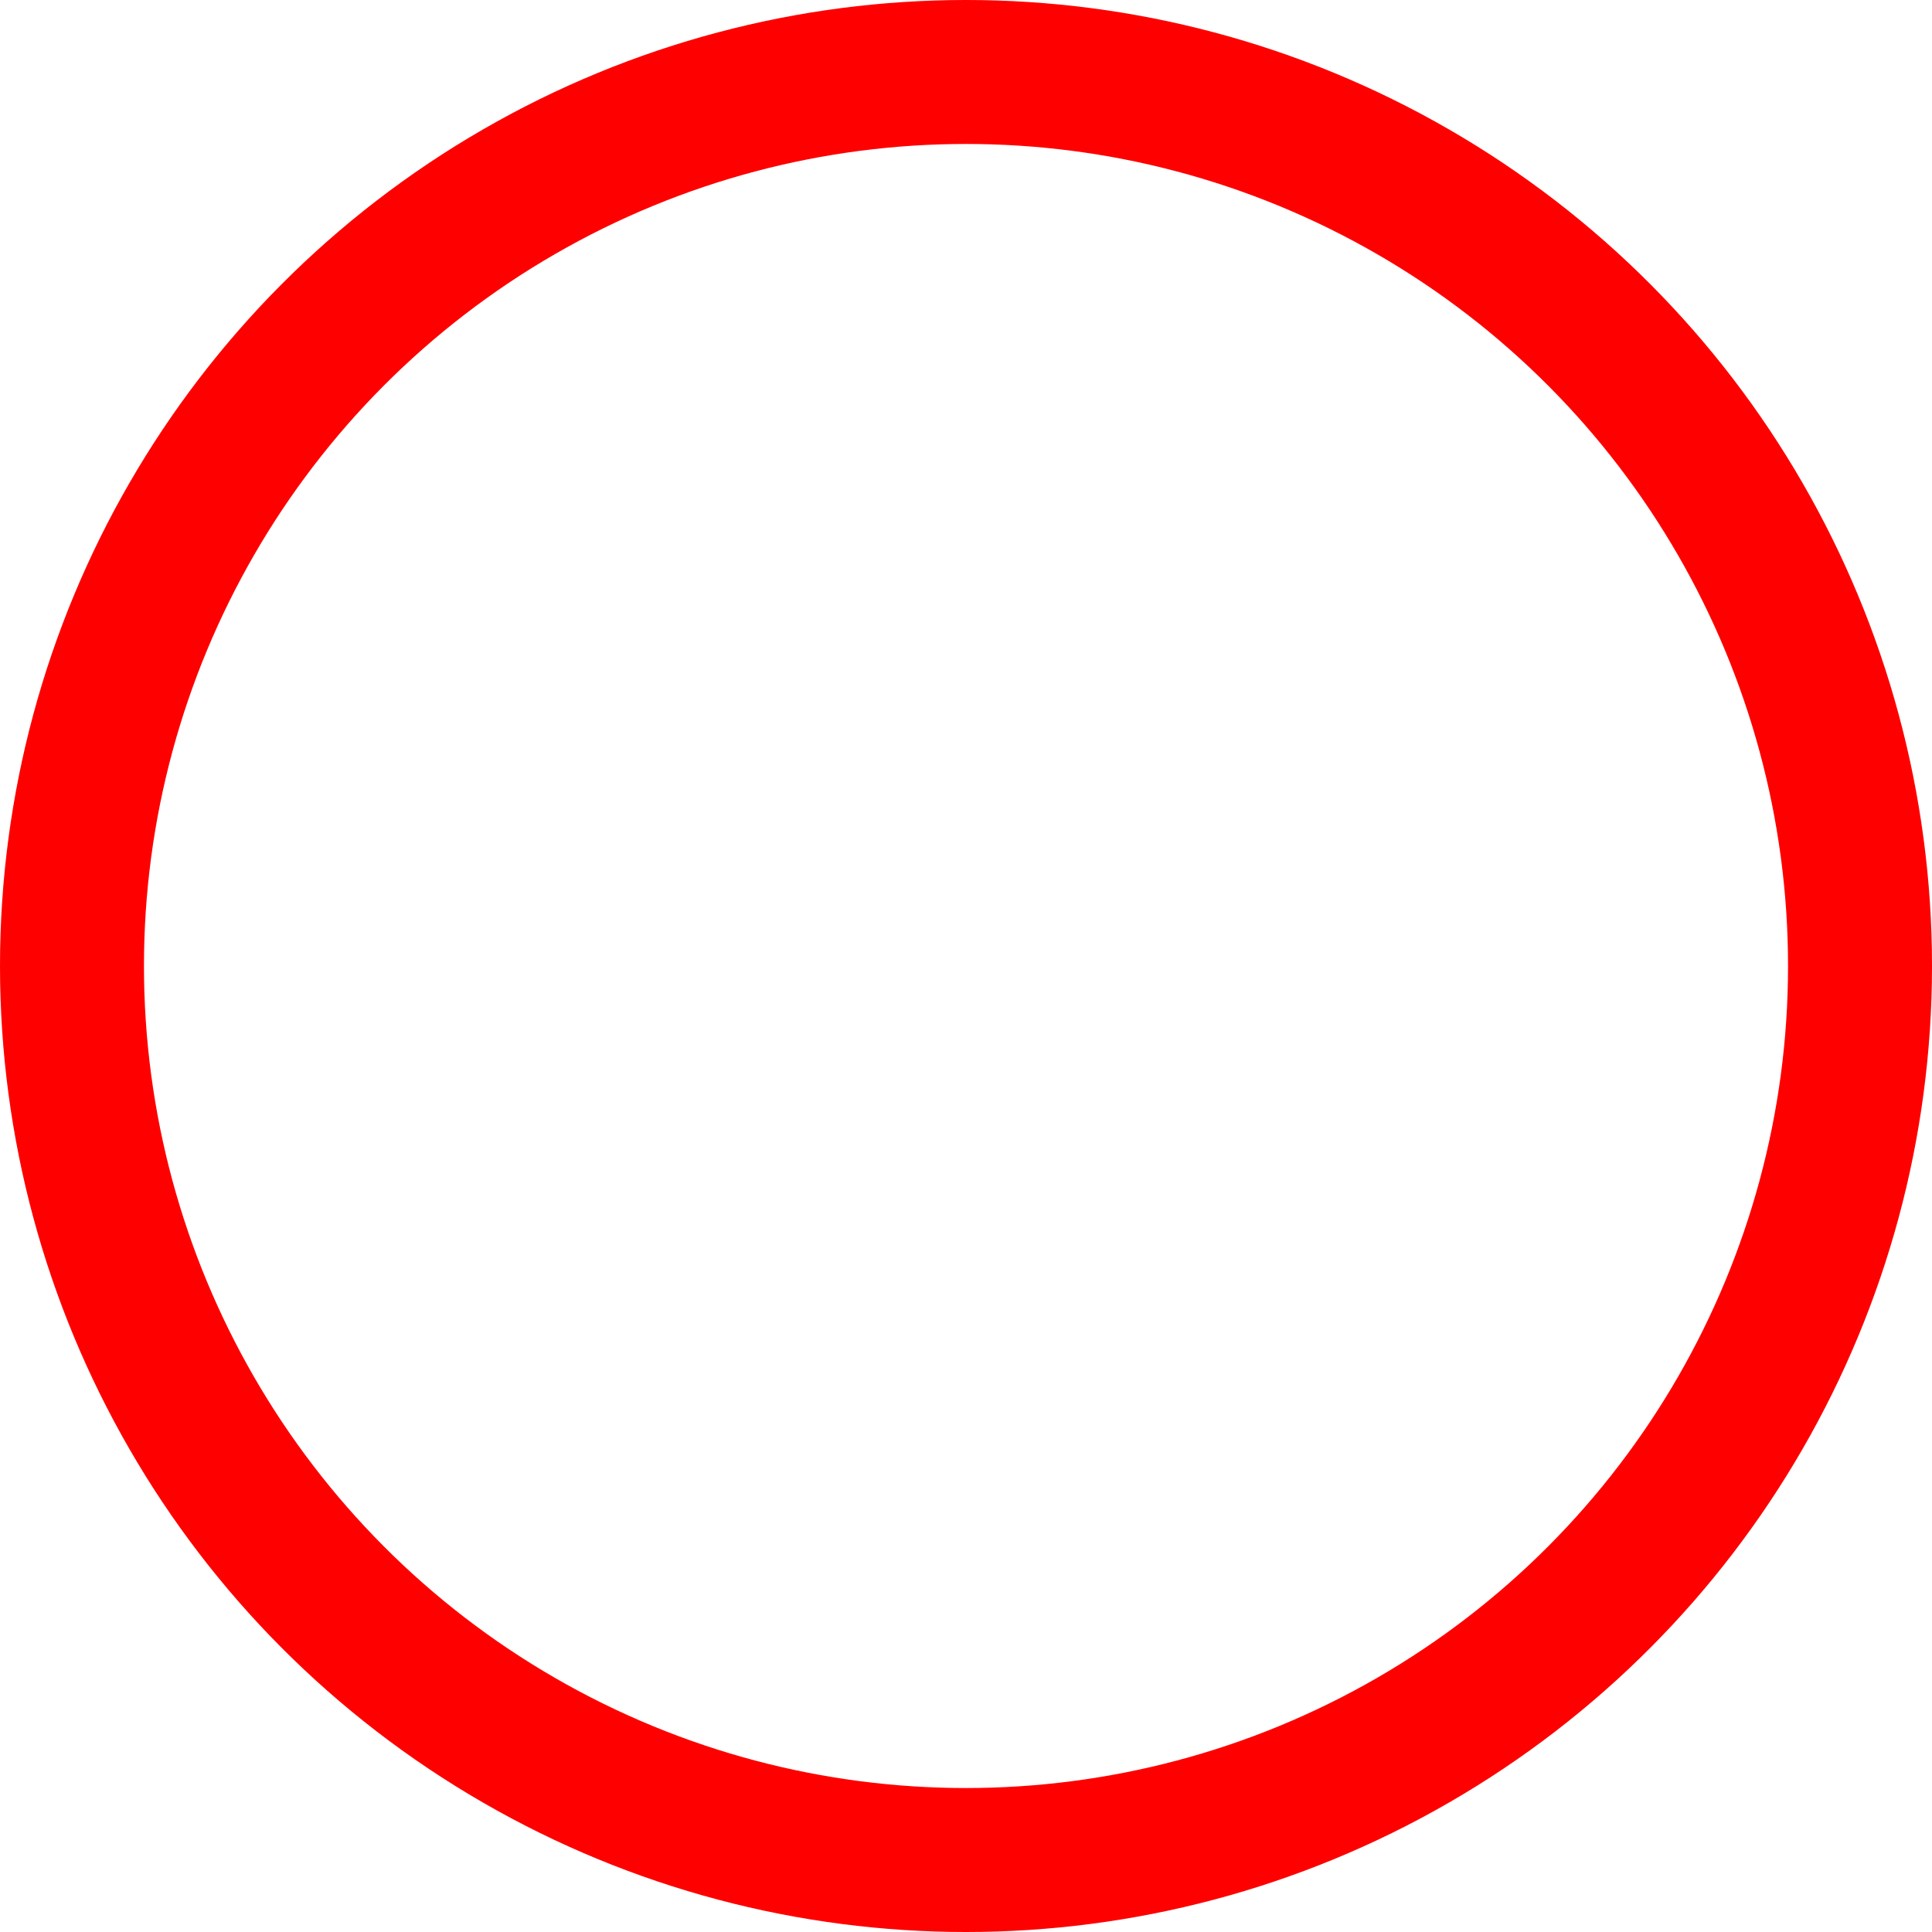 <?xml version="1.0" encoding="UTF-8"?>
<svg id="_レイヤー_1" data-name="レイヤー 1" xmlns="http://www.w3.org/2000/svg" viewBox="0 0 671 671">
  <defs>
    <style>
      .cls-1 {
        fill: none;
        stroke: red;
        stroke-miterlimit: 10;
        stroke-width: 50px;
      }
    </style>
  </defs>
  <circle class="cls-1" cx="335.5" cy="335.5" r="310.5"/>
</svg>